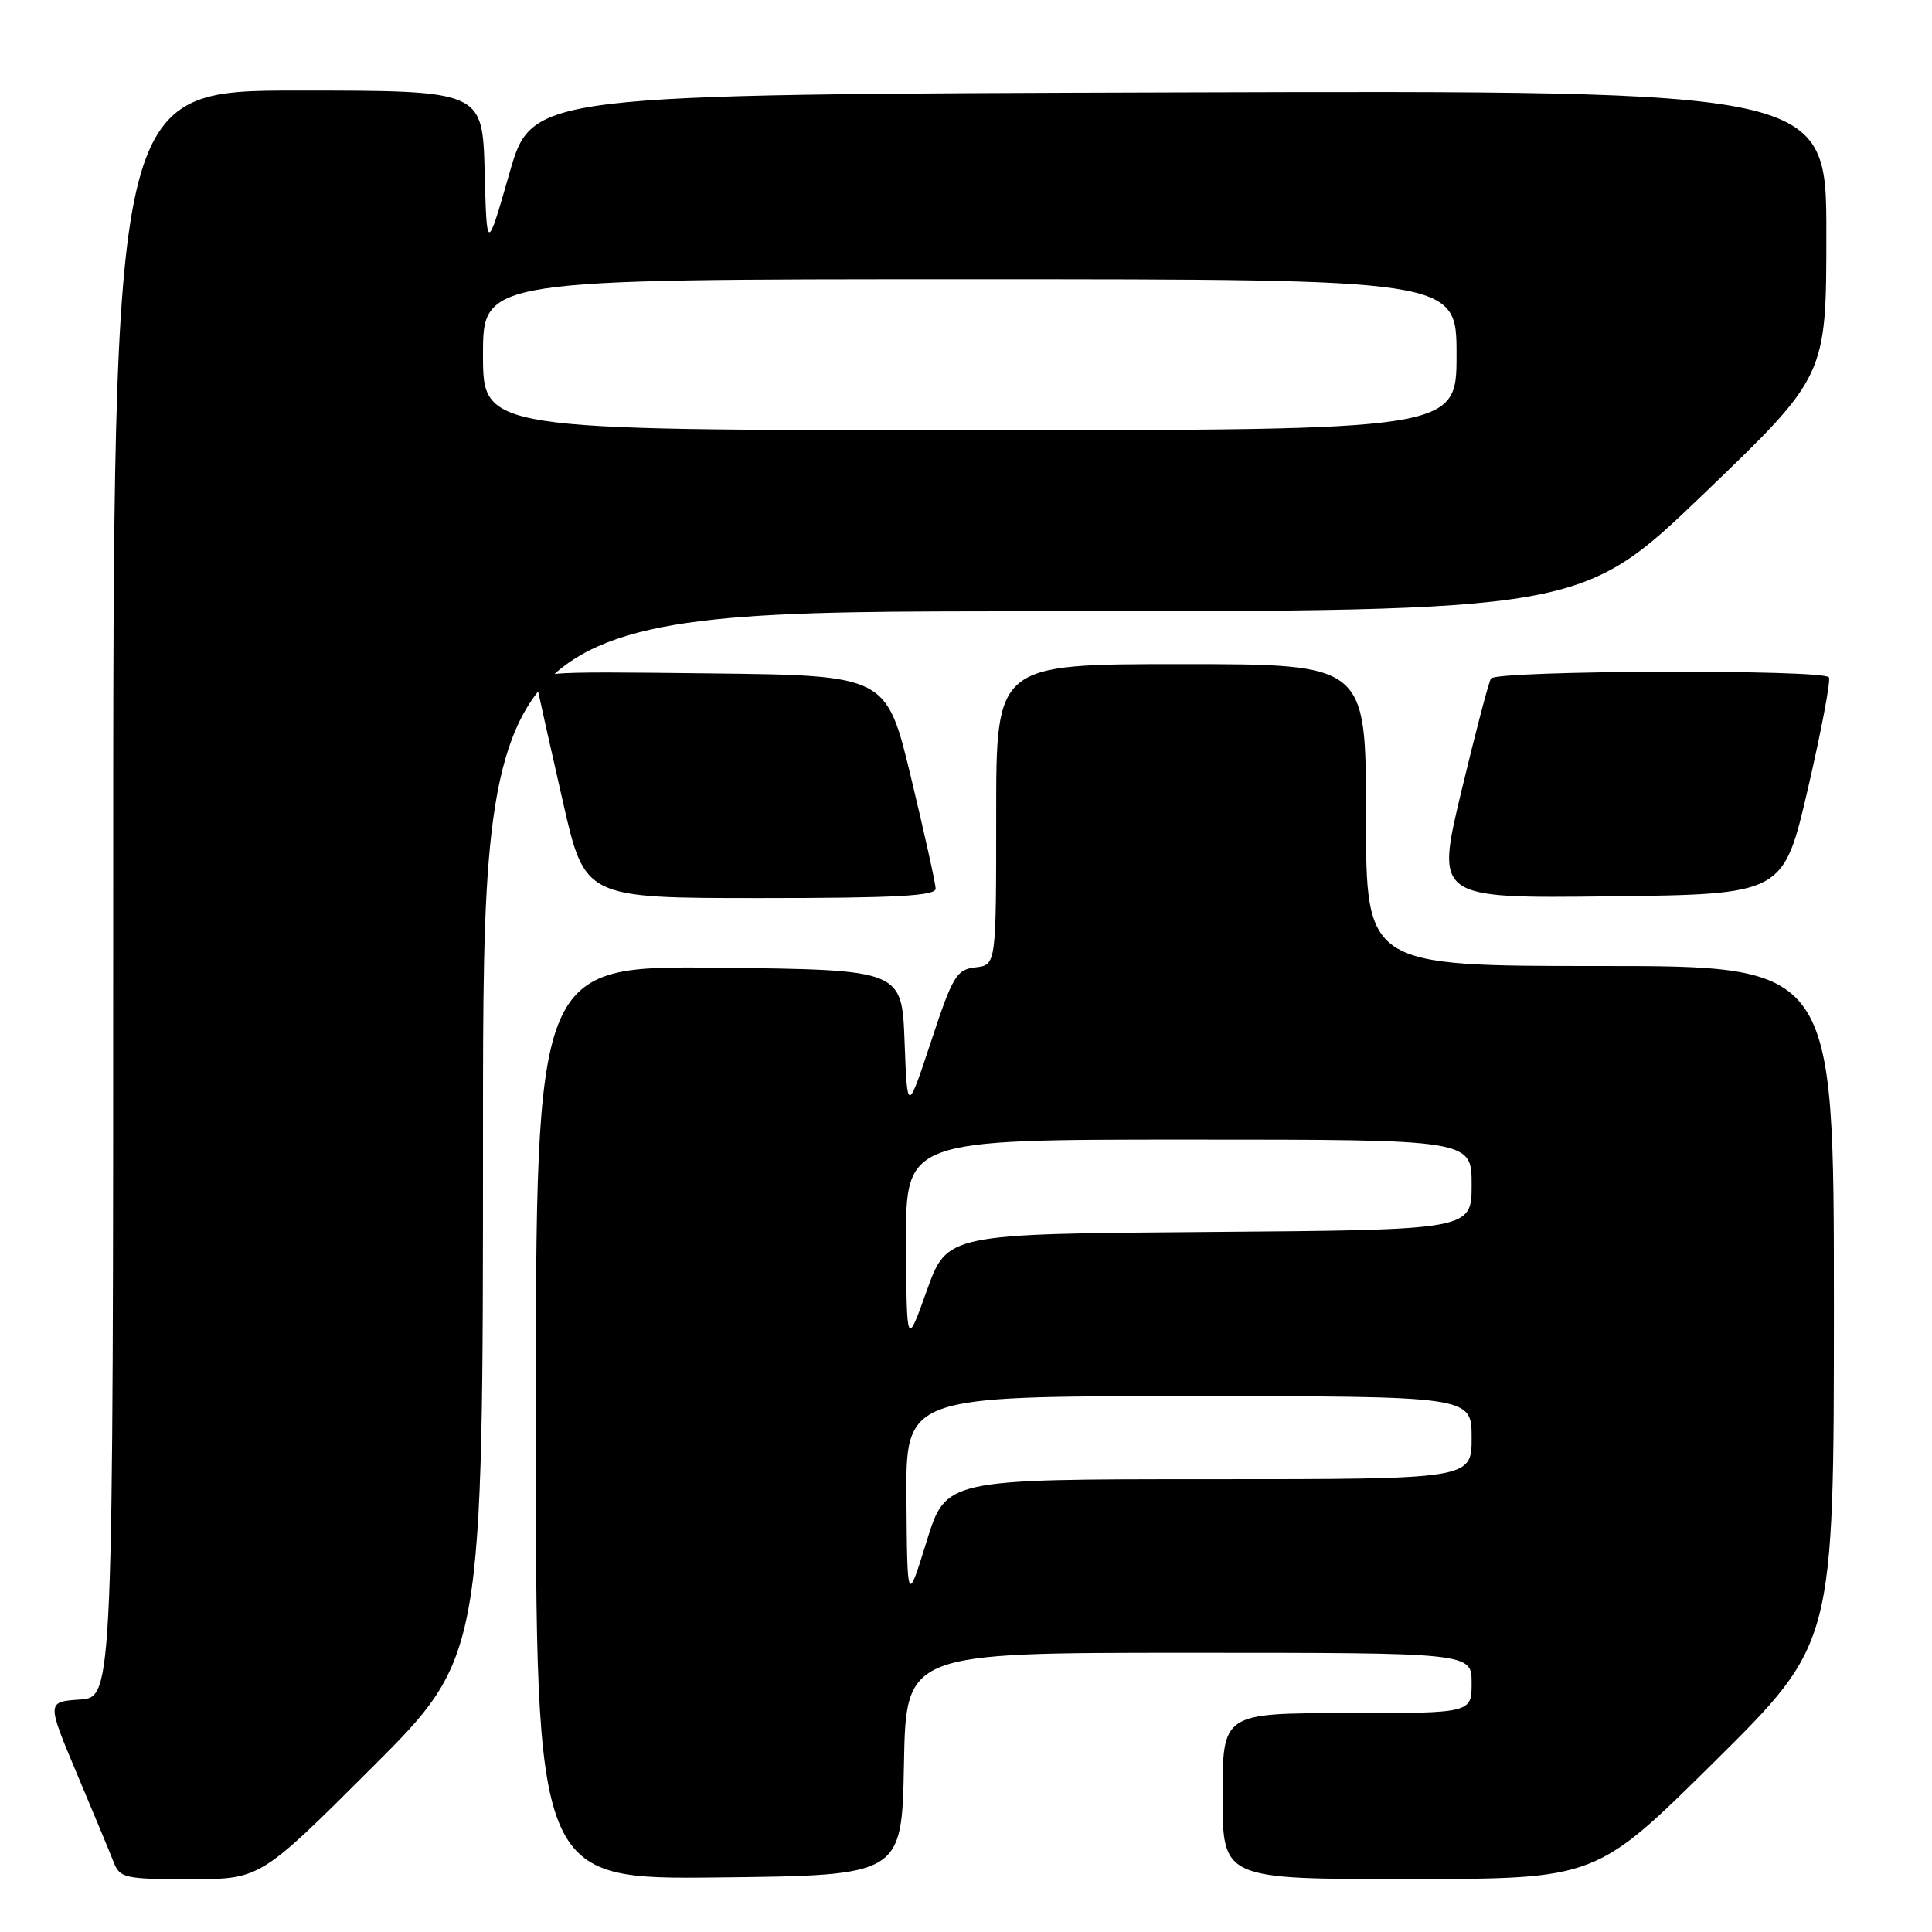 <?xml version="1.0" encoding="UTF-8" standalone="no"?>
<!DOCTYPE svg PUBLIC "-//W3C//DTD SVG 1.1//EN" "http://www.w3.org/Graphics/SVG/1.1/DTD/svg11.dtd" >
<svg xmlns="http://www.w3.org/2000/svg" xmlns:xlink="http://www.w3.org/1999/xlink" version="1.1" viewBox="0 0 256 256">
 <g >
 <path fill="currentColor"
d=" M 49.24 234.26 C 64.00 219.53 64.00 219.53 64.00 150.26 C 64.00 81.00 64.00 81.00 136.77 81.00 C 209.53 81.00 209.53 81.00 225.77 65.42 C 242.00 49.83 242.00 49.83 242.00 30.91 C 242.00 11.99 242.00 11.99 156.25 12.24 C 70.50 12.50 70.50 12.50 67.50 22.96 C 64.50 33.42 64.50 33.42 64.22 22.71 C 63.93 12.00 63.93 12.00 39.47 12.00 C 15.00 12.00 15.00 12.00 15.00 118.45 C 15.00 224.89 15.00 224.89 10.60 225.20 C 6.19 225.50 6.19 225.50 10.18 235.00 C 12.38 240.22 14.58 245.51 15.06 246.75 C 15.89 248.86 16.54 249.00 25.21 249.00 C 34.48 249.00 34.48 249.00 49.24 234.26 Z  M 119.78 233.75 C 120.05 219.00 120.05 219.00 157.53 219.00 C 195.00 219.00 195.00 219.00 195.00 223.00 C 195.00 227.00 195.00 227.00 178.50 227.00 C 162.00 227.00 162.00 227.00 162.00 238.00 C 162.00 249.00 162.00 249.00 186.75 248.98 C 211.50 248.97 211.50 248.97 227.25 233.36 C 243.00 217.75 243.00 217.75 243.00 172.87 C 243.00 128.00 243.00 128.00 212.00 128.00 C 181.00 128.00 181.00 128.00 181.00 108.00 C 181.00 88.00 181.00 88.00 156.50 88.00 C 132.00 88.00 132.00 88.00 132.00 107.93 C 132.00 127.87 132.00 127.87 129.25 128.18 C 126.74 128.47 126.24 129.30 123.37 138.00 C 120.22 147.50 120.22 147.50 119.86 138.00 C 119.50 128.50 119.50 128.50 95.25 128.23 C 71.00 127.96 71.00 127.96 71.00 188.50 C 71.00 249.04 71.00 249.04 95.25 248.77 C 119.50 248.50 119.50 248.50 119.78 233.75 Z  M 123.98 117.75 C 123.97 117.06 122.49 110.42 120.71 103.00 C 117.46 89.50 117.46 89.50 94.11 89.23 C 70.76 88.96 70.76 88.96 71.22 91.23 C 71.48 92.48 72.99 99.24 74.59 106.25 C 77.49 119.00 77.49 119.00 100.75 119.00 C 118.69 119.00 123.99 118.71 123.98 117.75 Z  M 239.56 104.50 C 241.34 96.80 242.60 90.16 242.34 89.75 C 241.68 88.67 198.23 88.82 197.56 89.91 C 197.25 90.41 195.48 97.17 193.62 104.93 C 190.25 119.04 190.25 119.04 213.28 118.77 C 236.31 118.50 236.31 118.50 239.56 104.50 Z  M 64.00 47.00 C 64.00 37.00 64.00 37.00 128.50 37.00 C 193.00 37.00 193.00 37.00 193.00 47.00 C 193.00 57.00 193.00 57.00 128.50 57.00 C 64.00 57.00 64.00 57.00 64.00 47.00 Z  M 120.11 198.75 C 120.00 185.00 120.00 185.00 157.50 185.00 C 195.00 185.00 195.00 185.00 195.00 190.50 C 195.00 196.00 195.00 196.00 160.17 196.00 C 125.33 196.00 125.33 196.00 122.78 204.25 C 120.22 212.50 120.22 212.50 120.11 198.75 Z  M 120.06 164.75 C 120.00 151.00 120.00 151.00 157.50 151.00 C 195.00 151.00 195.00 151.00 195.00 156.99 C 195.00 162.97 195.00 162.97 160.25 163.24 C 125.50 163.50 125.50 163.50 122.81 171.00 C 120.13 178.50 120.13 178.50 120.06 164.75 Z "/>
</g>
</svg>